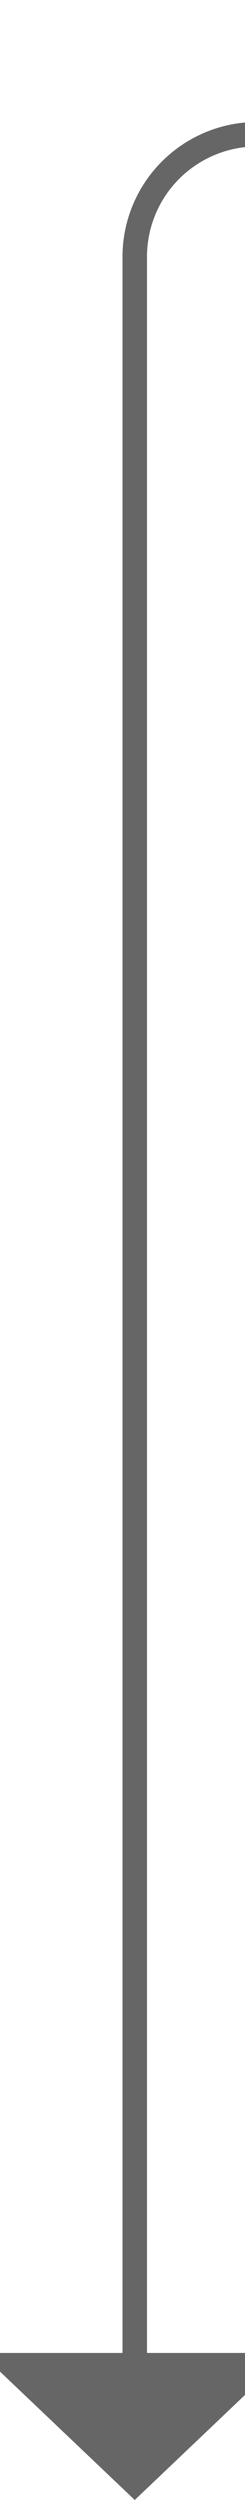 ﻿<?xml version="1.0" encoding="utf-8"?>
<svg version="1.1" xmlns:xlink="http://www.w3.org/1999/xlink" width="10px" height="102px" preserveAspectRatio="xMidYMin meet" viewBox="396 364  8 102" xmlns="http://www.w3.org/2000/svg">
  <path d="M 586 369.5  L 405 369.5  A 5 5 0 0 0 400.5 374.5 L 400.5 461  " stroke-width="1" stroke="#666666" fill="none" />
  <path d="M 394.2 460  L 400.5 466  L 406.8 460  L 394.2 460  Z " fill-rule="nonzero" fill="#666666" stroke="none" />
</svg>